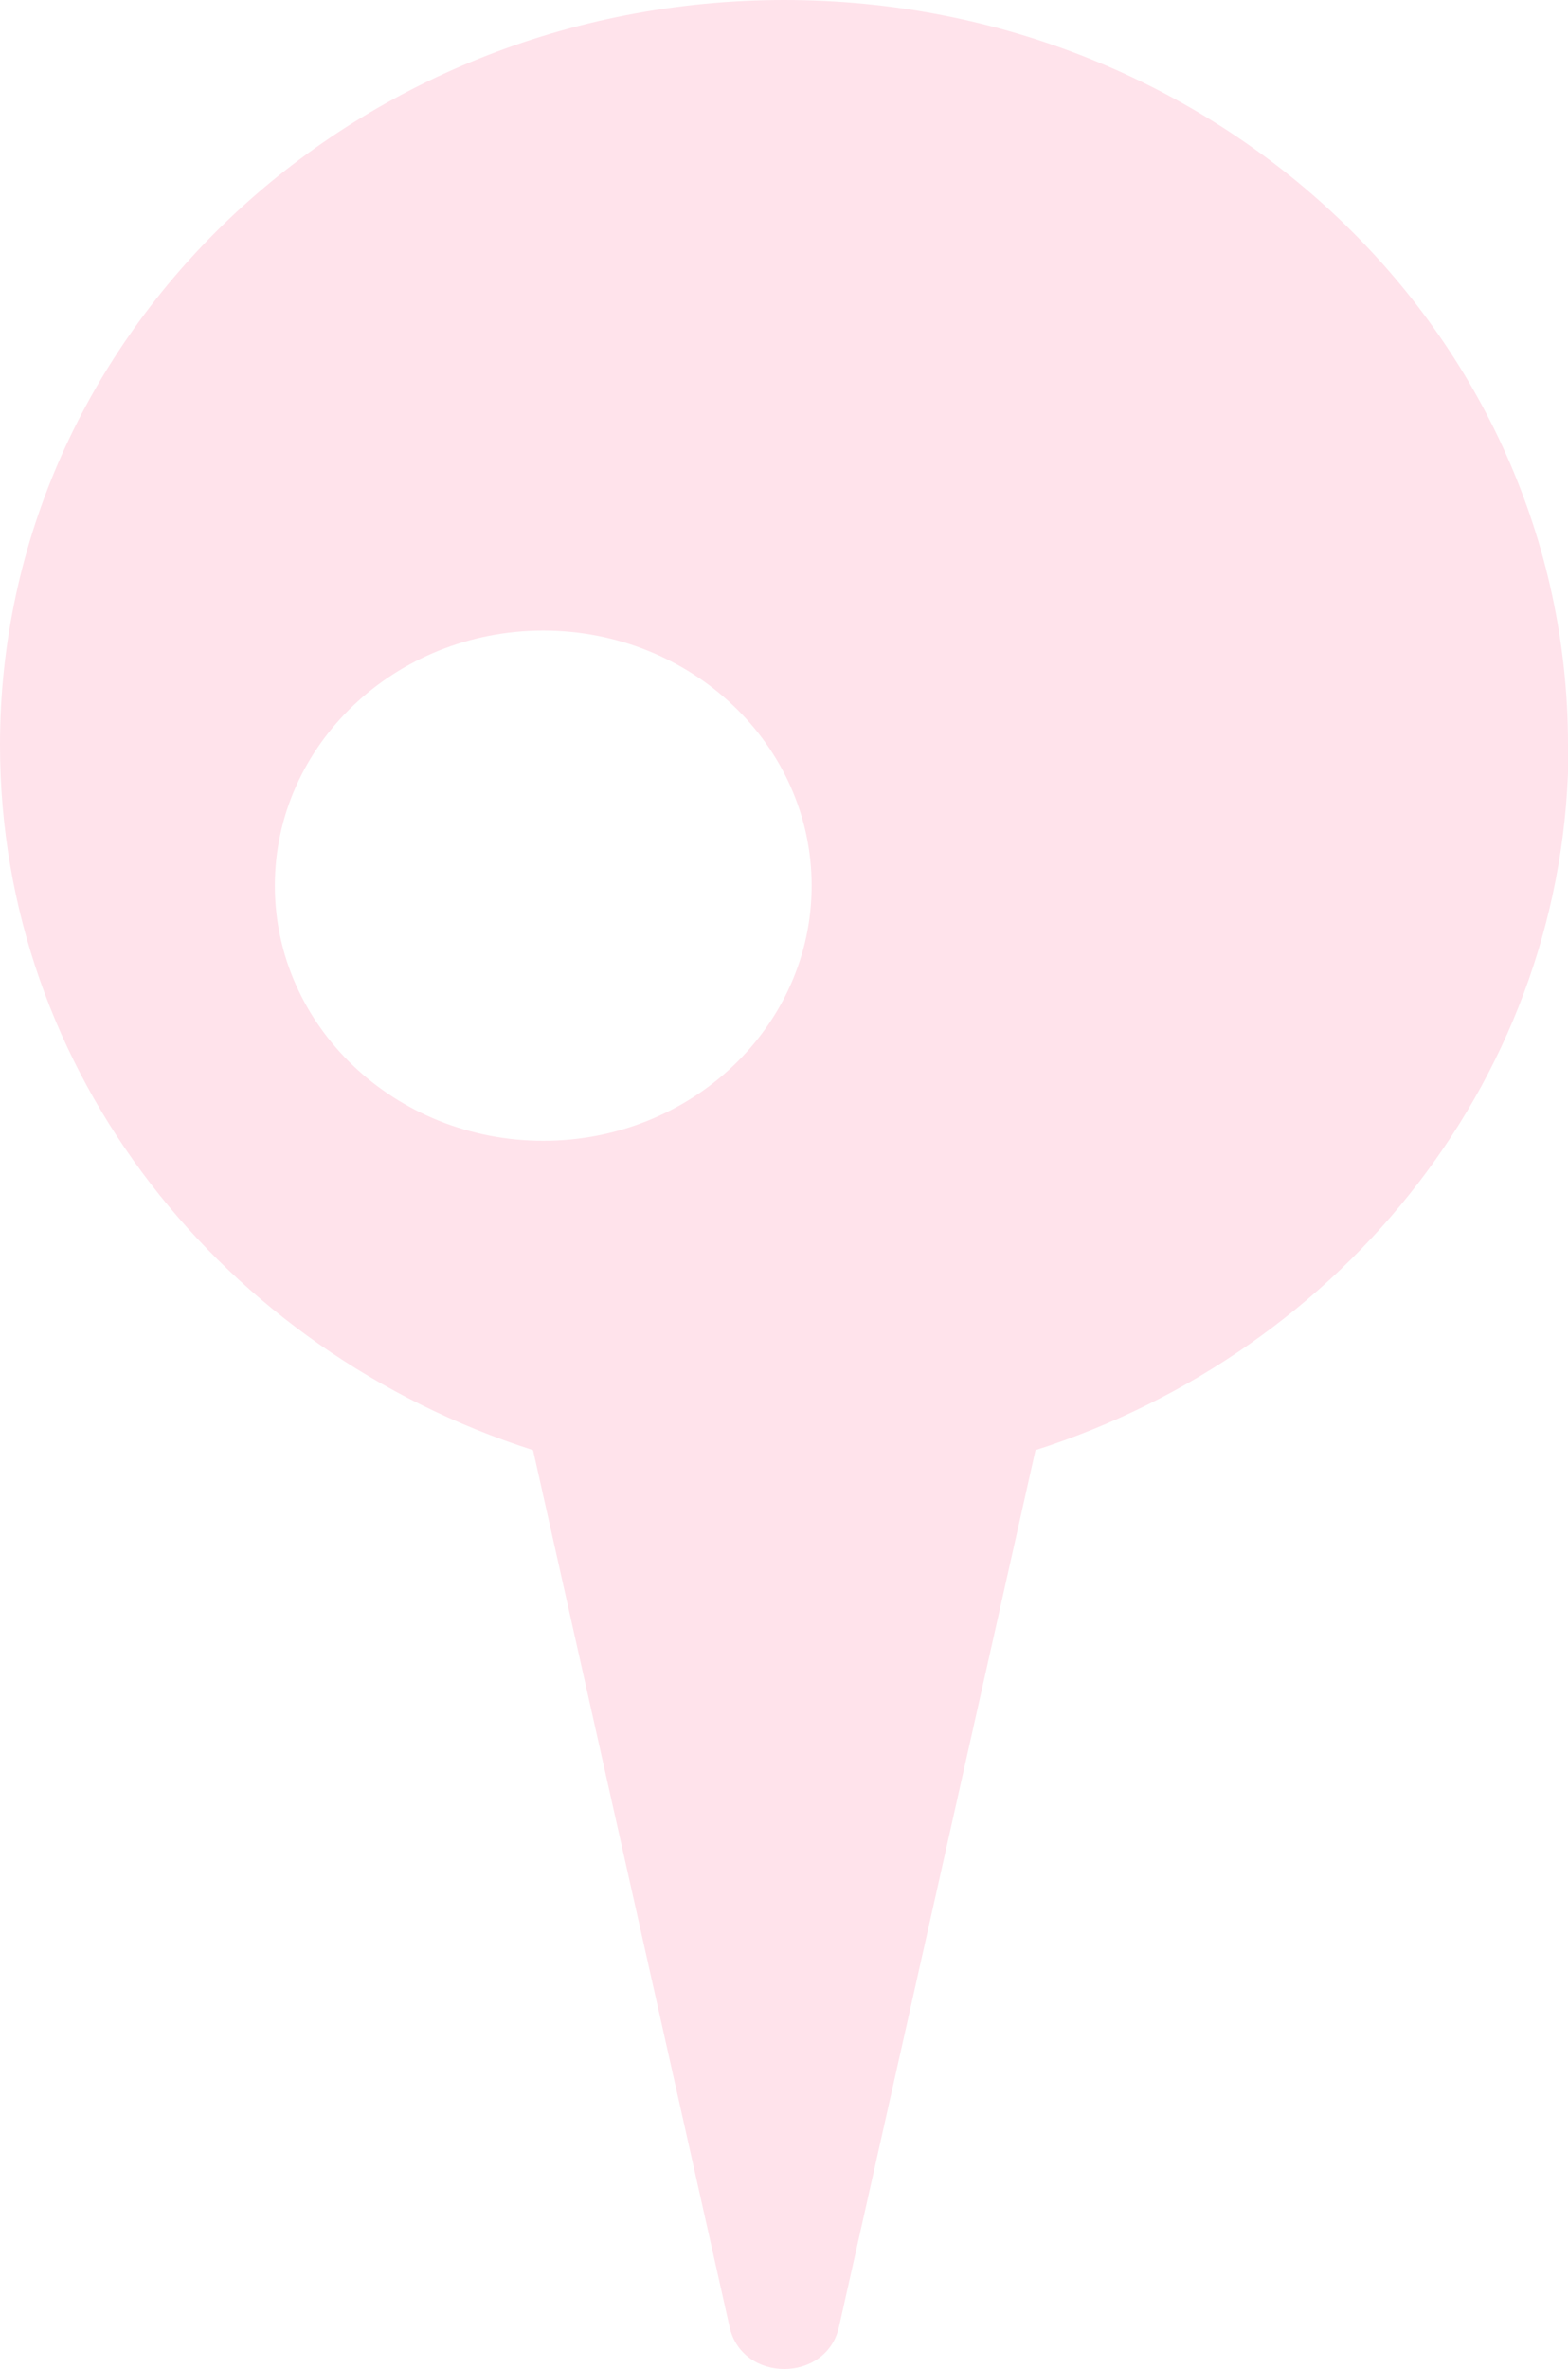 <?xml version="1.0" encoding="UTF-8"?><svg id="Layer_2" xmlns="http://www.w3.org/2000/svg" viewBox="0 0 29.21 44.11"><defs><style>.cls-1{fill:#ffe3eb;stroke-width:0px;}</style></defs><g id="Layer_4"><path class="cls-1" d="M29.21,13.87C29.21,6.21,22.67,0,14.61,0S0,6.21,0,13.87c0,6.11,4.16,11.28,9.93,13.13l3.66,16.32c.23,1.05,1.81,1.05,2.04,0l3.66-16.32c5.77-1.85,9.93-7.03,9.93-13.13ZM5.12,16.49c0-2.62,2.24-4.75,5-4.75s5,2.13,5,4.75-2.24,4.75-5,4.75-5-2.13-5-4.75Z"/></g></svg>